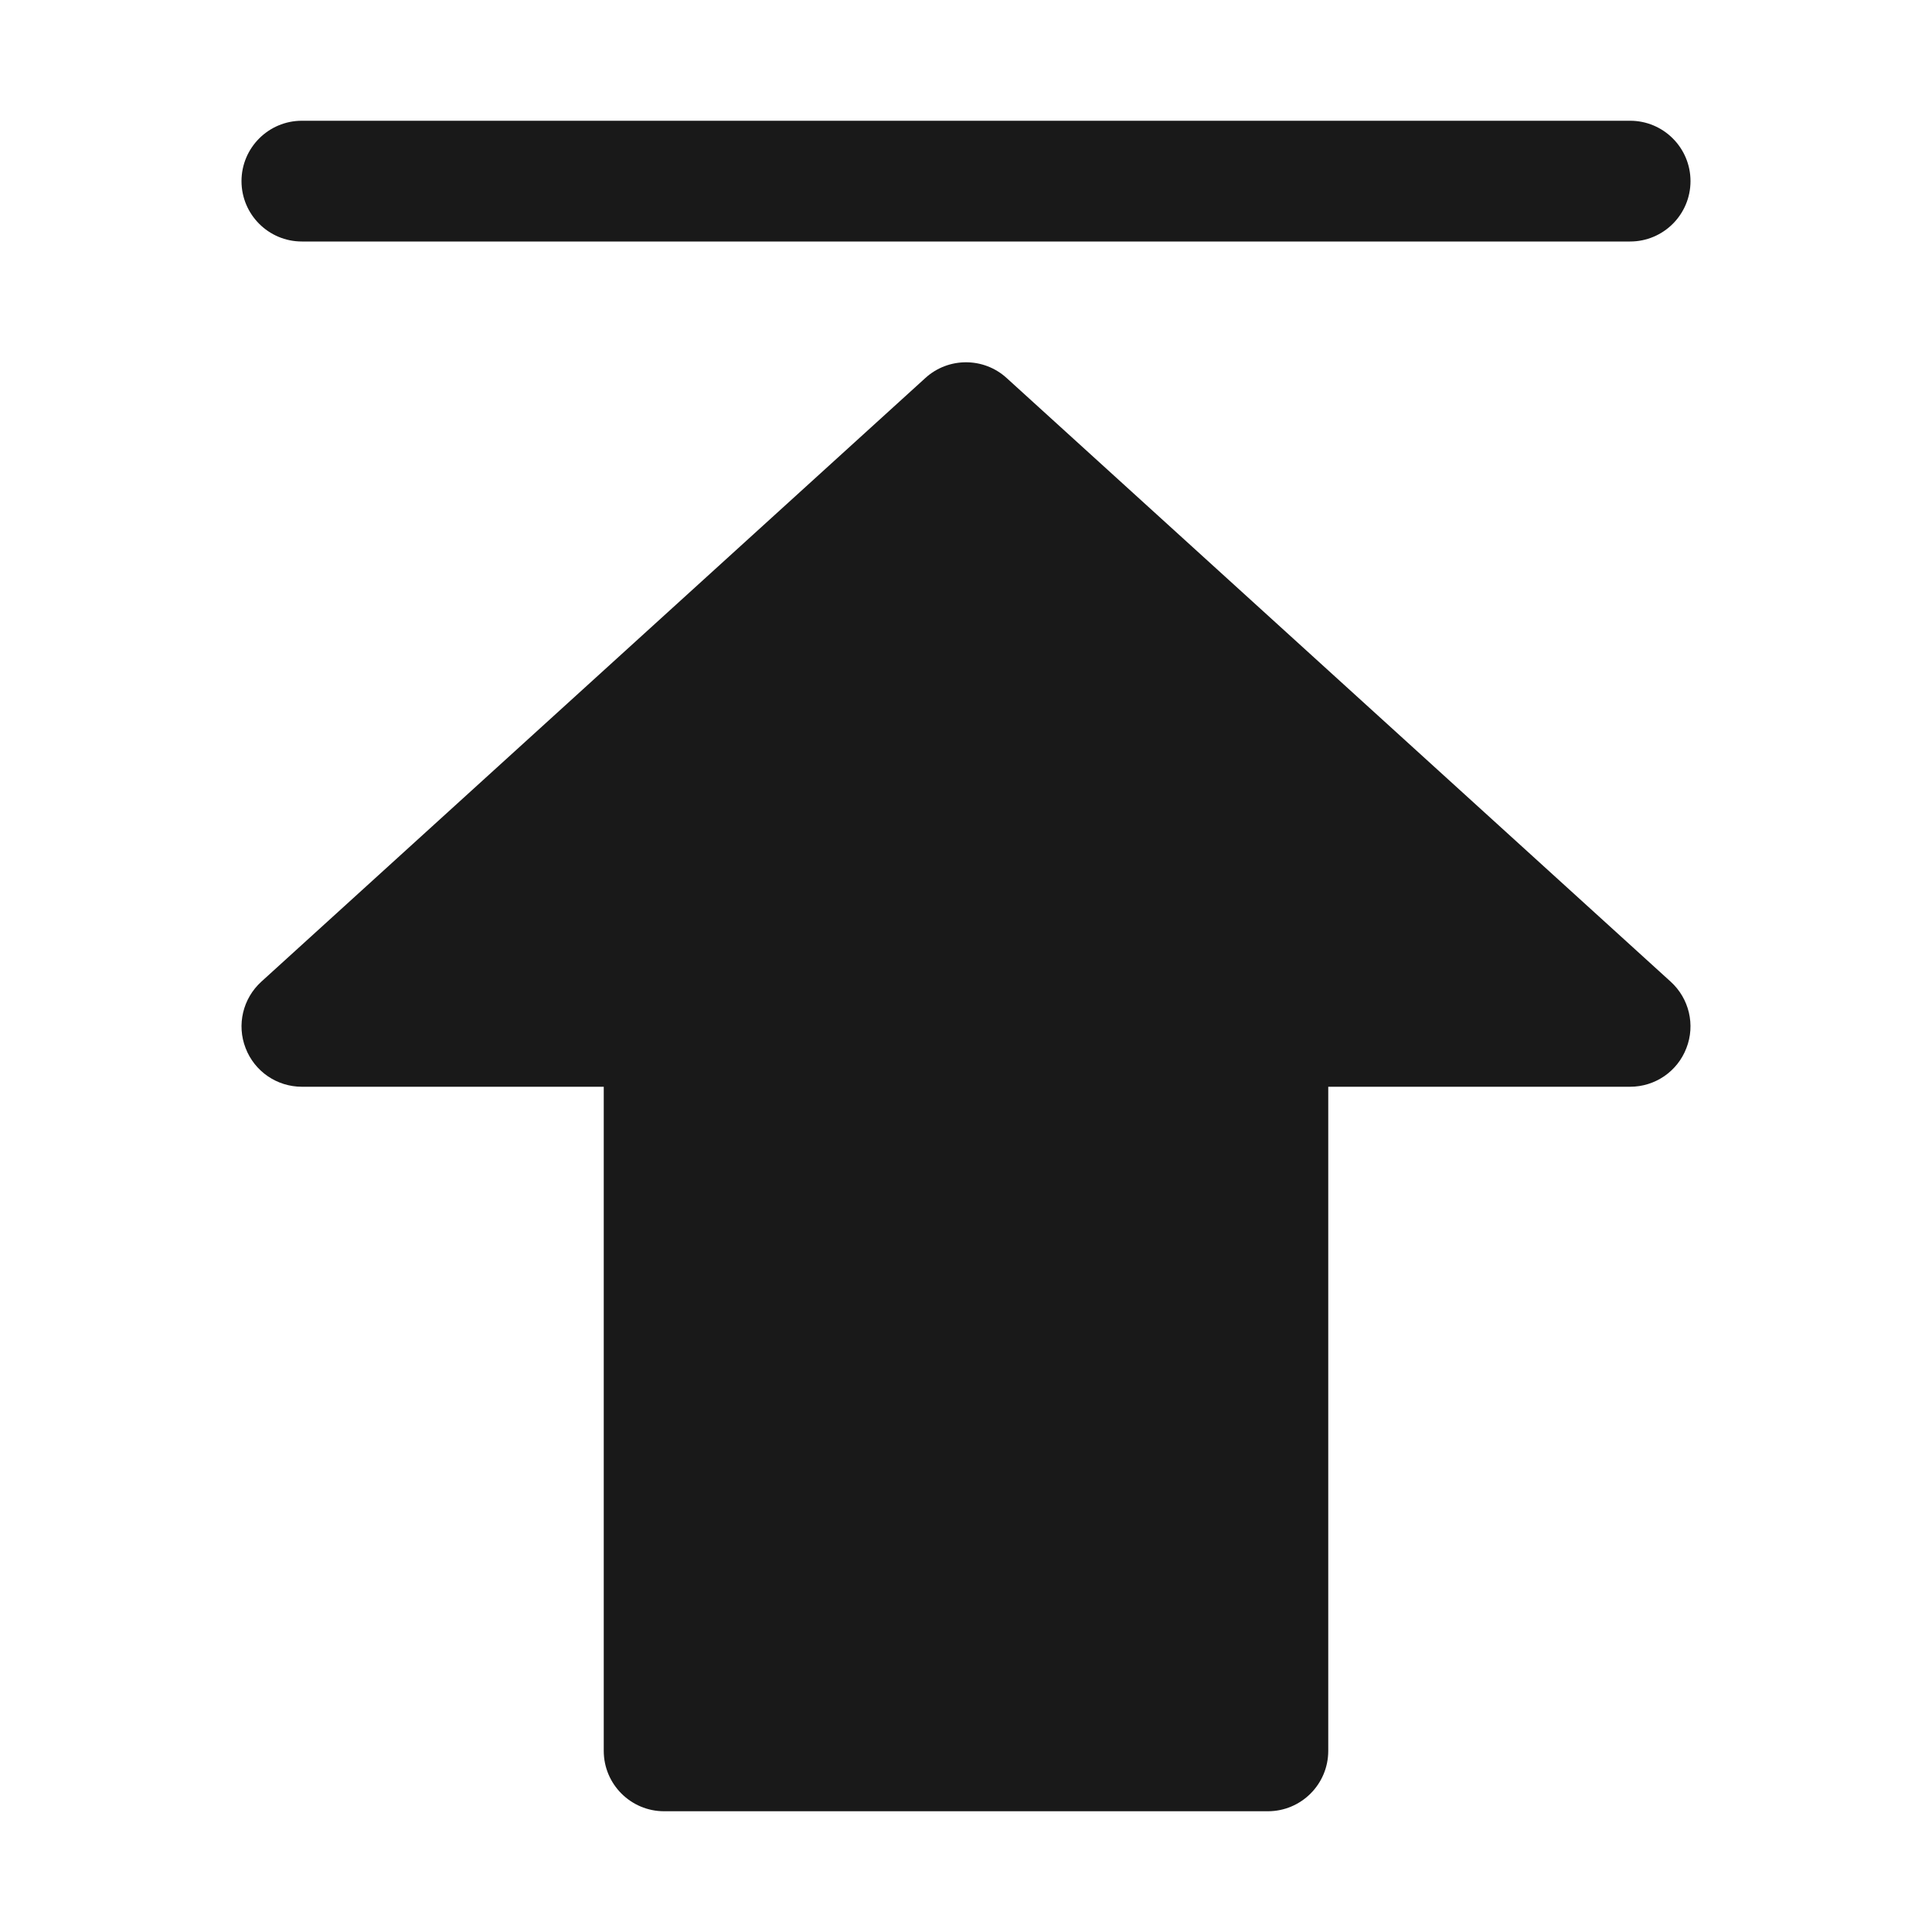 <svg width="16" height="16" viewBox="0 0 16 16" fill="none" xmlns="http://www.w3.org/2000/svg">
<g opacity="0.9">
<path d="M2.5 1C2.224 1 2 1.224 2 1.5C2 1.776 2.224 2 2.5 2H13.5C13.776 2 14 1.776 14 1.5C14 1.224 13.776 1 13.5 1H2.5Z" fill="black"/>
<path d="M7.664 3.13C7.854 2.957 8.146 2.957 8.336 3.13L13.836 8.13C13.989 8.269 14.041 8.488 13.966 8.68C13.892 8.873 13.707 9 13.5 9H11V14.5C11 14.776 10.776 15 10.5 15H5.5C5.224 15 5 14.776 5 14.5V9H2.5C2.293 9 2.108 8.873 2.034 8.68C1.959 8.488 2.011 8.269 2.164 8.13L7.664 3.13Z" fill="black"/>
</g>
</svg>
